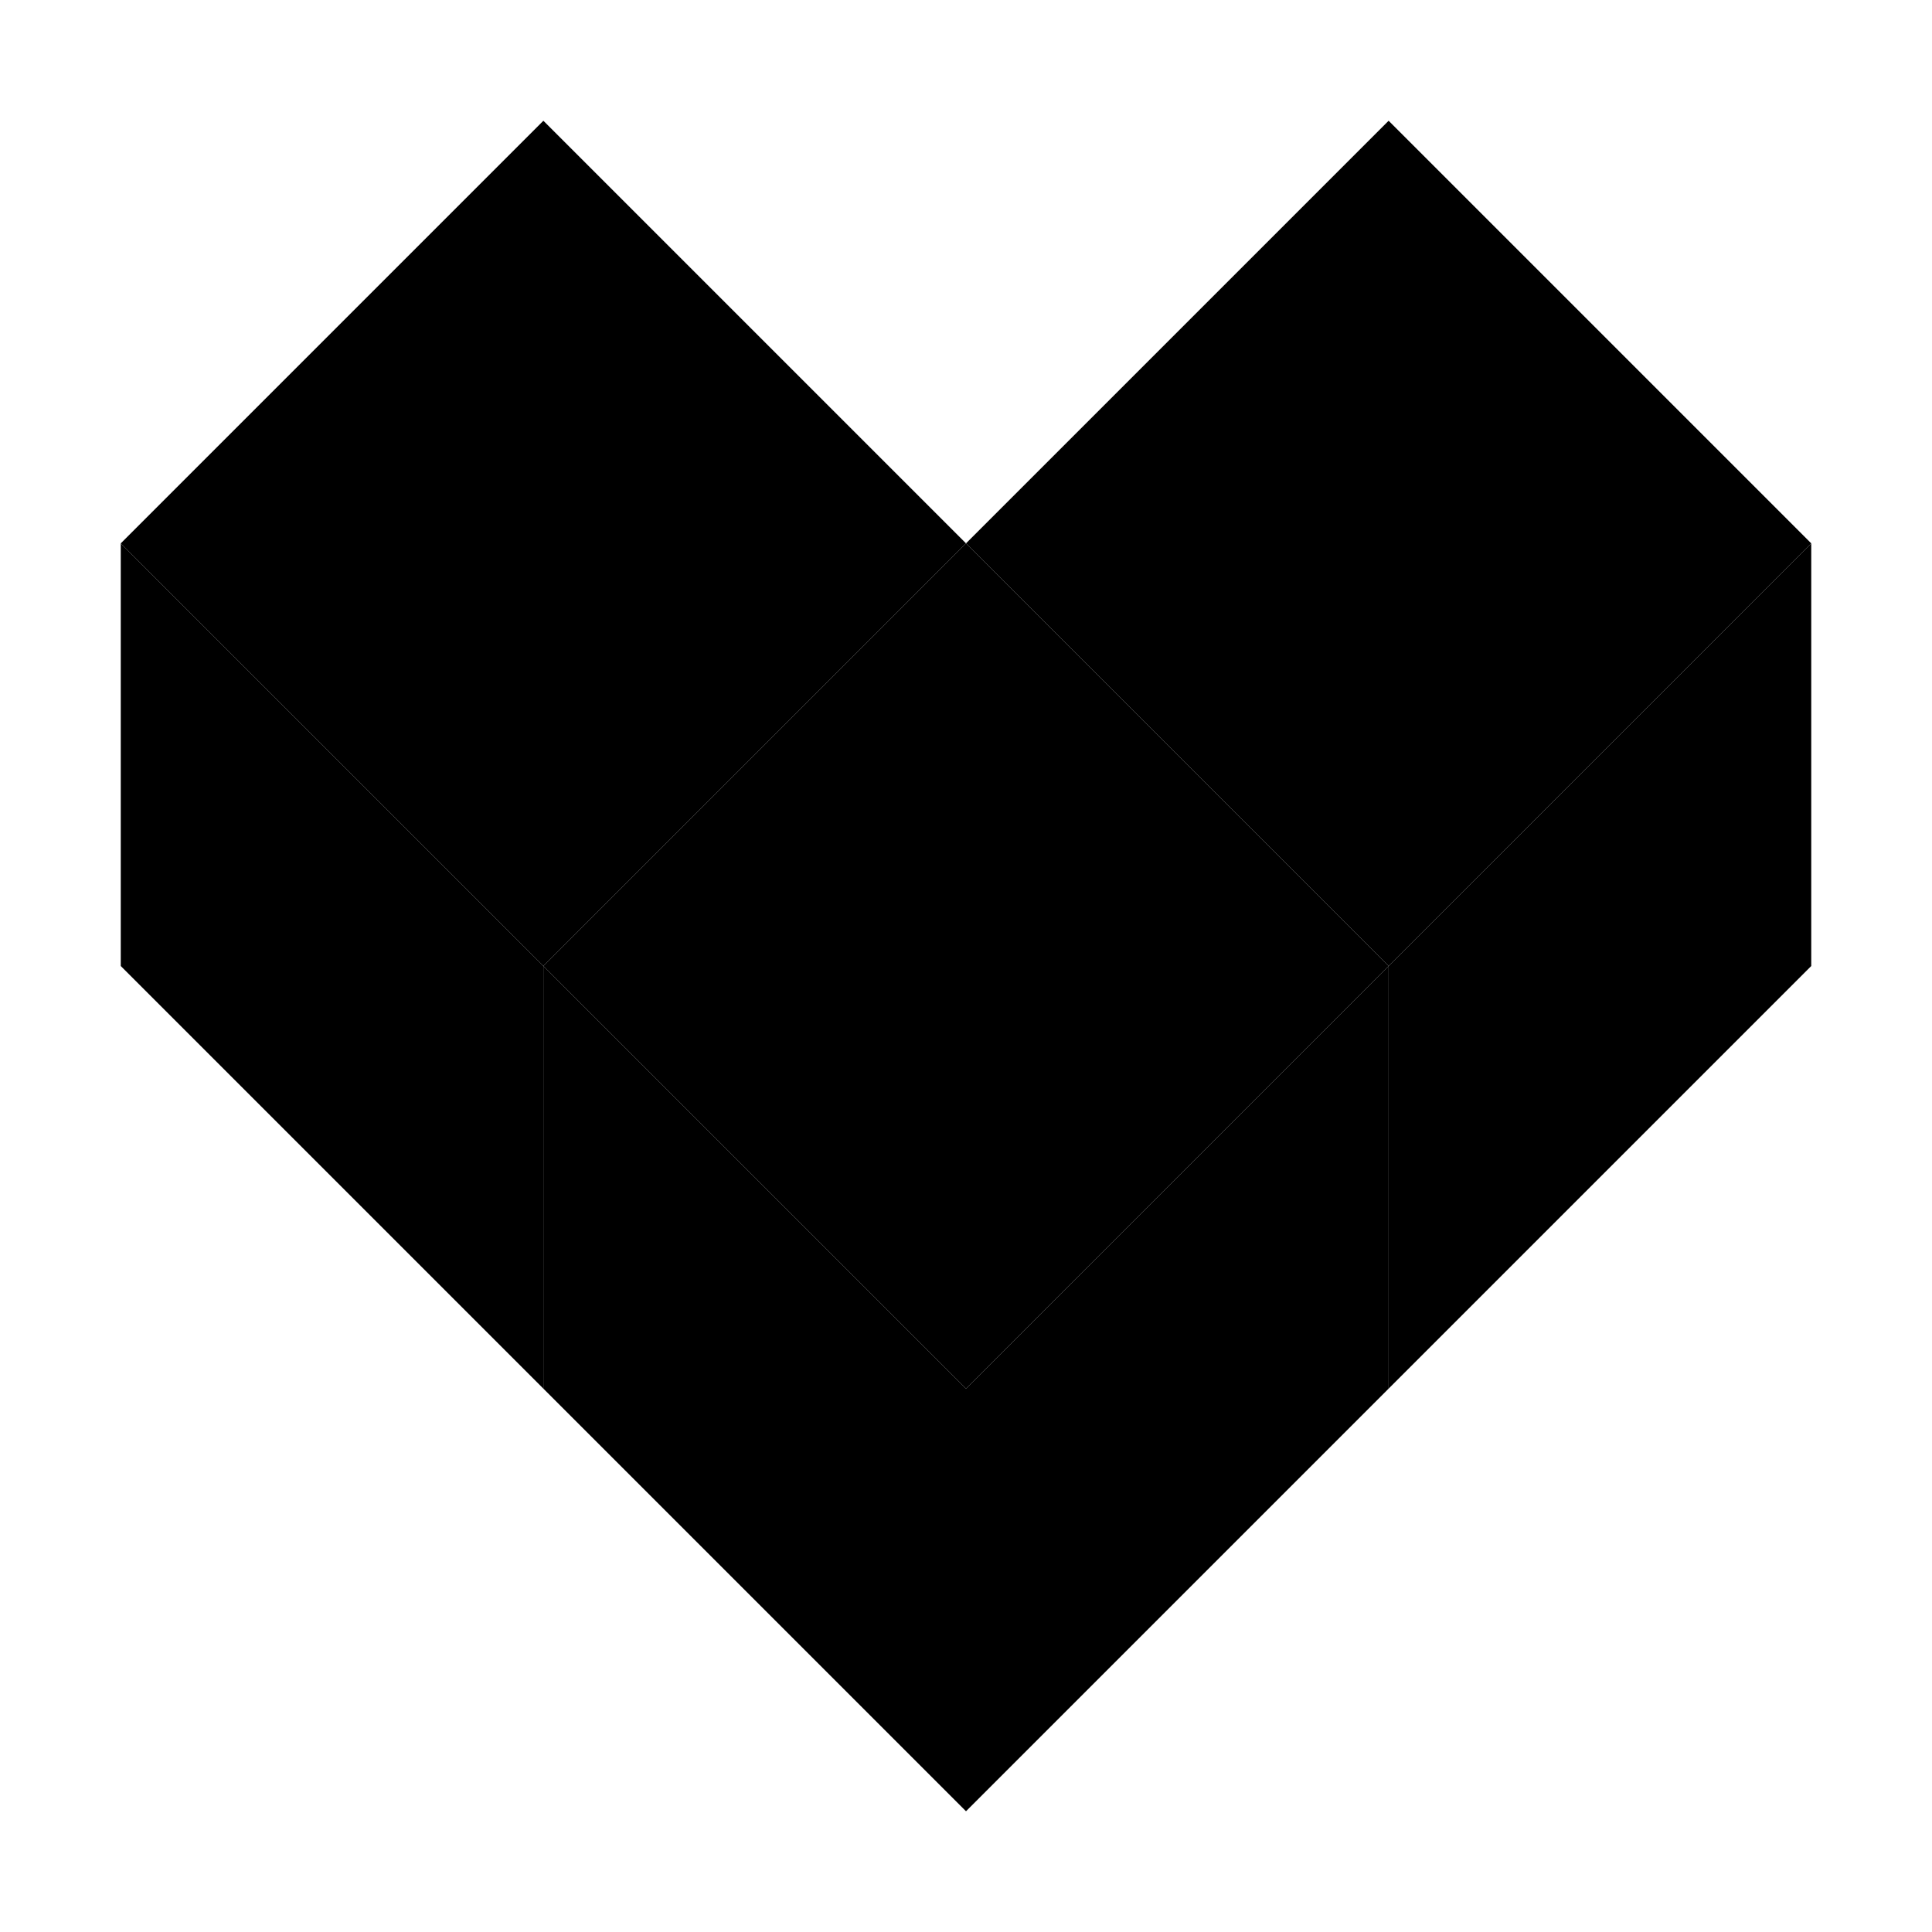 <svg xmlns="http://www.w3.org/2000/svg" viewBox="0 0 512 512" width="16px" height="16px" fill="currentColor"><path style="fill:currentColor;filter:brightness(0.9)" d="M144 32 l112 112 -112 112 l-112 -112z"></path><path style="fill:currentColor;filter:brightness(0.7)" d="M32 144 v112 l112 112 v-112z"></path><path style="fill:currentColor;filter:brightness(0.9)" d="M368 32  l112 112 -112 112 -112 -112z"></path><path style="fill:currentColor;filter:brightness(0.7)" d="M480 144 v112 l-112 112 v-112z"></path><path style="fill:currentColor;filter:brightness(0.65)" d="M256 144 l112 112 -112 112 -112 -112z"></path><path style="fill:currentColor;filter:brightness(0.45)" d="M256 368 v112 l-112 -112  v-112z"></path><path style="fill:currentColor;filter:brightness(0.35)" d="M256 368 l112 -112 v112 l-112 112z"></path></svg>